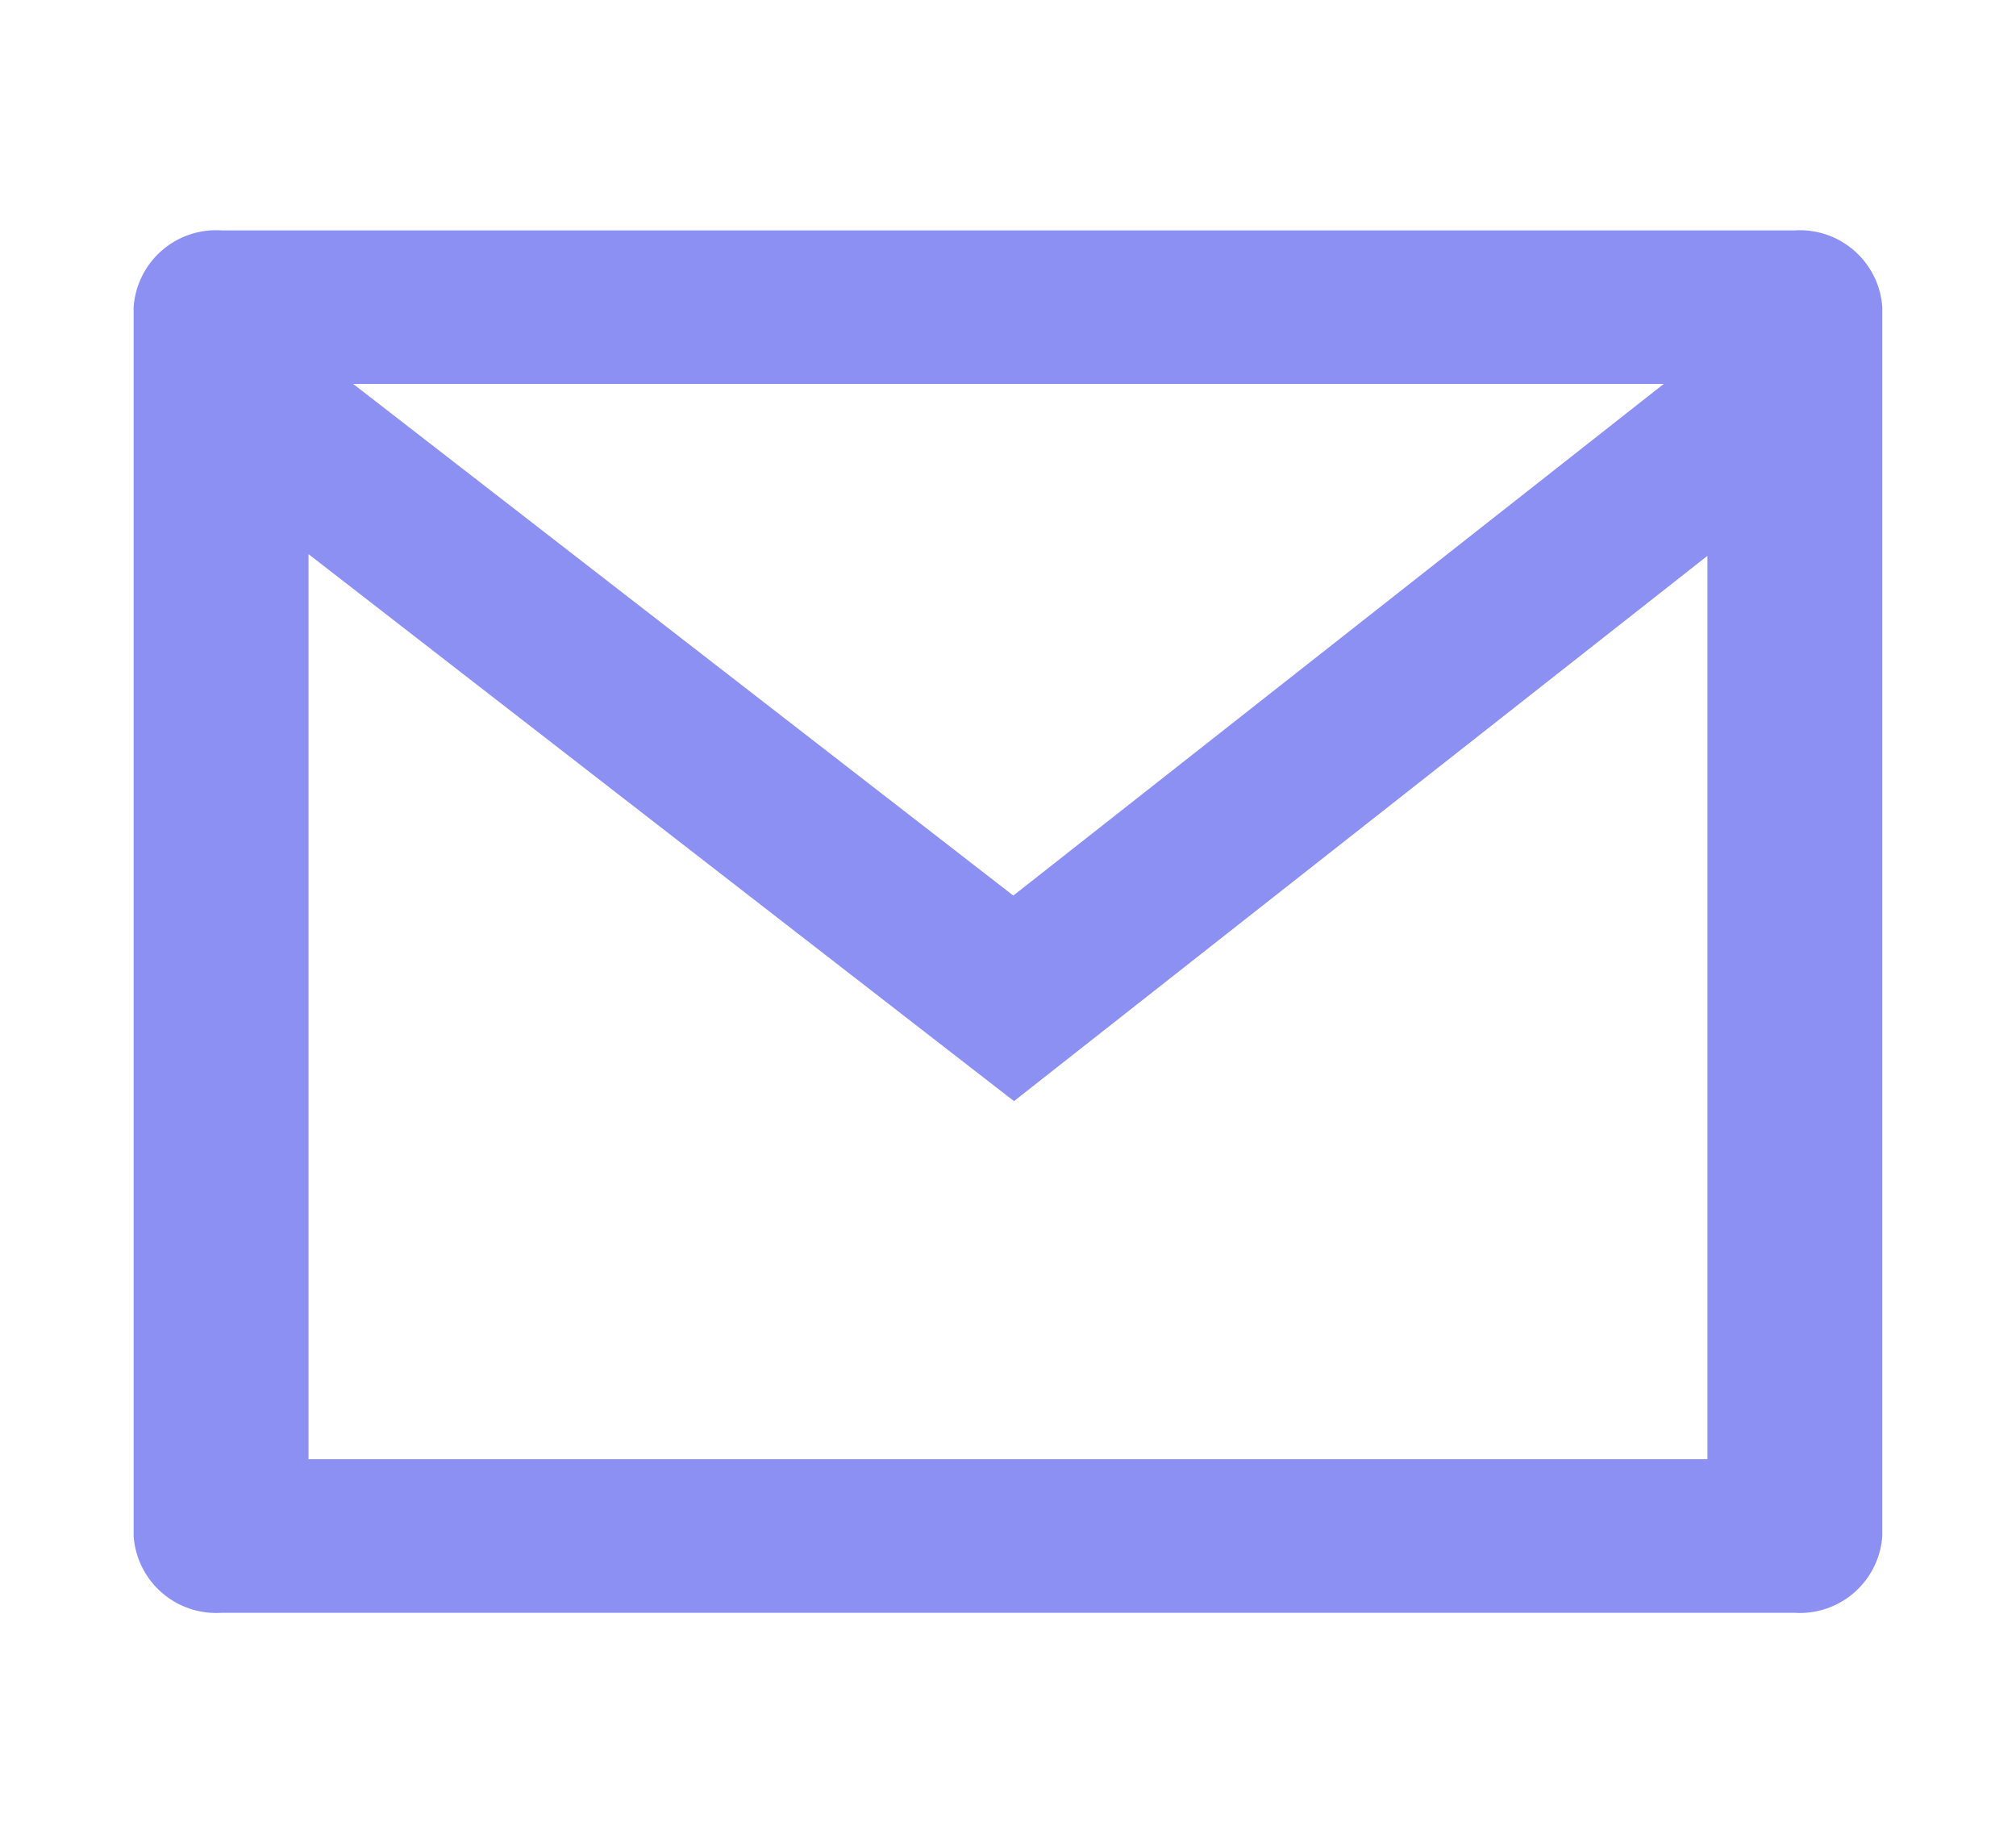 <svg xmlns="http://www.w3.org/2000/svg" width="30.686" height="28.049" viewBox="0 0 30.686 28.049">
  <g id="Group_1634" data-name="Group 1634" opacity="0.592">
    <path id="Path_1434" data-name="Path 1434" d="M0,0H30.686V28.049H0Z" fill="none"/>
    <path id="Path_1435" data-name="Path 1435" d="M3.331,3H27.286a1.258,1.258,0,0,1,1.331,1.169v18.7a1.258,1.258,0,0,1-1.331,1.169H3.331A1.258,1.258,0,0,1,2,22.868V4.169A1.258,1.258,0,0,1,3.331,3ZM25.955,7.953,15.4,16.251,4.662,7.927V21.7H25.955ZM5.342,5.337,15.39,13.123l9.9-7.786Z" transform="translate(0.034 0.506)" fill="#3d44ea"/>
  </g>
</svg>
